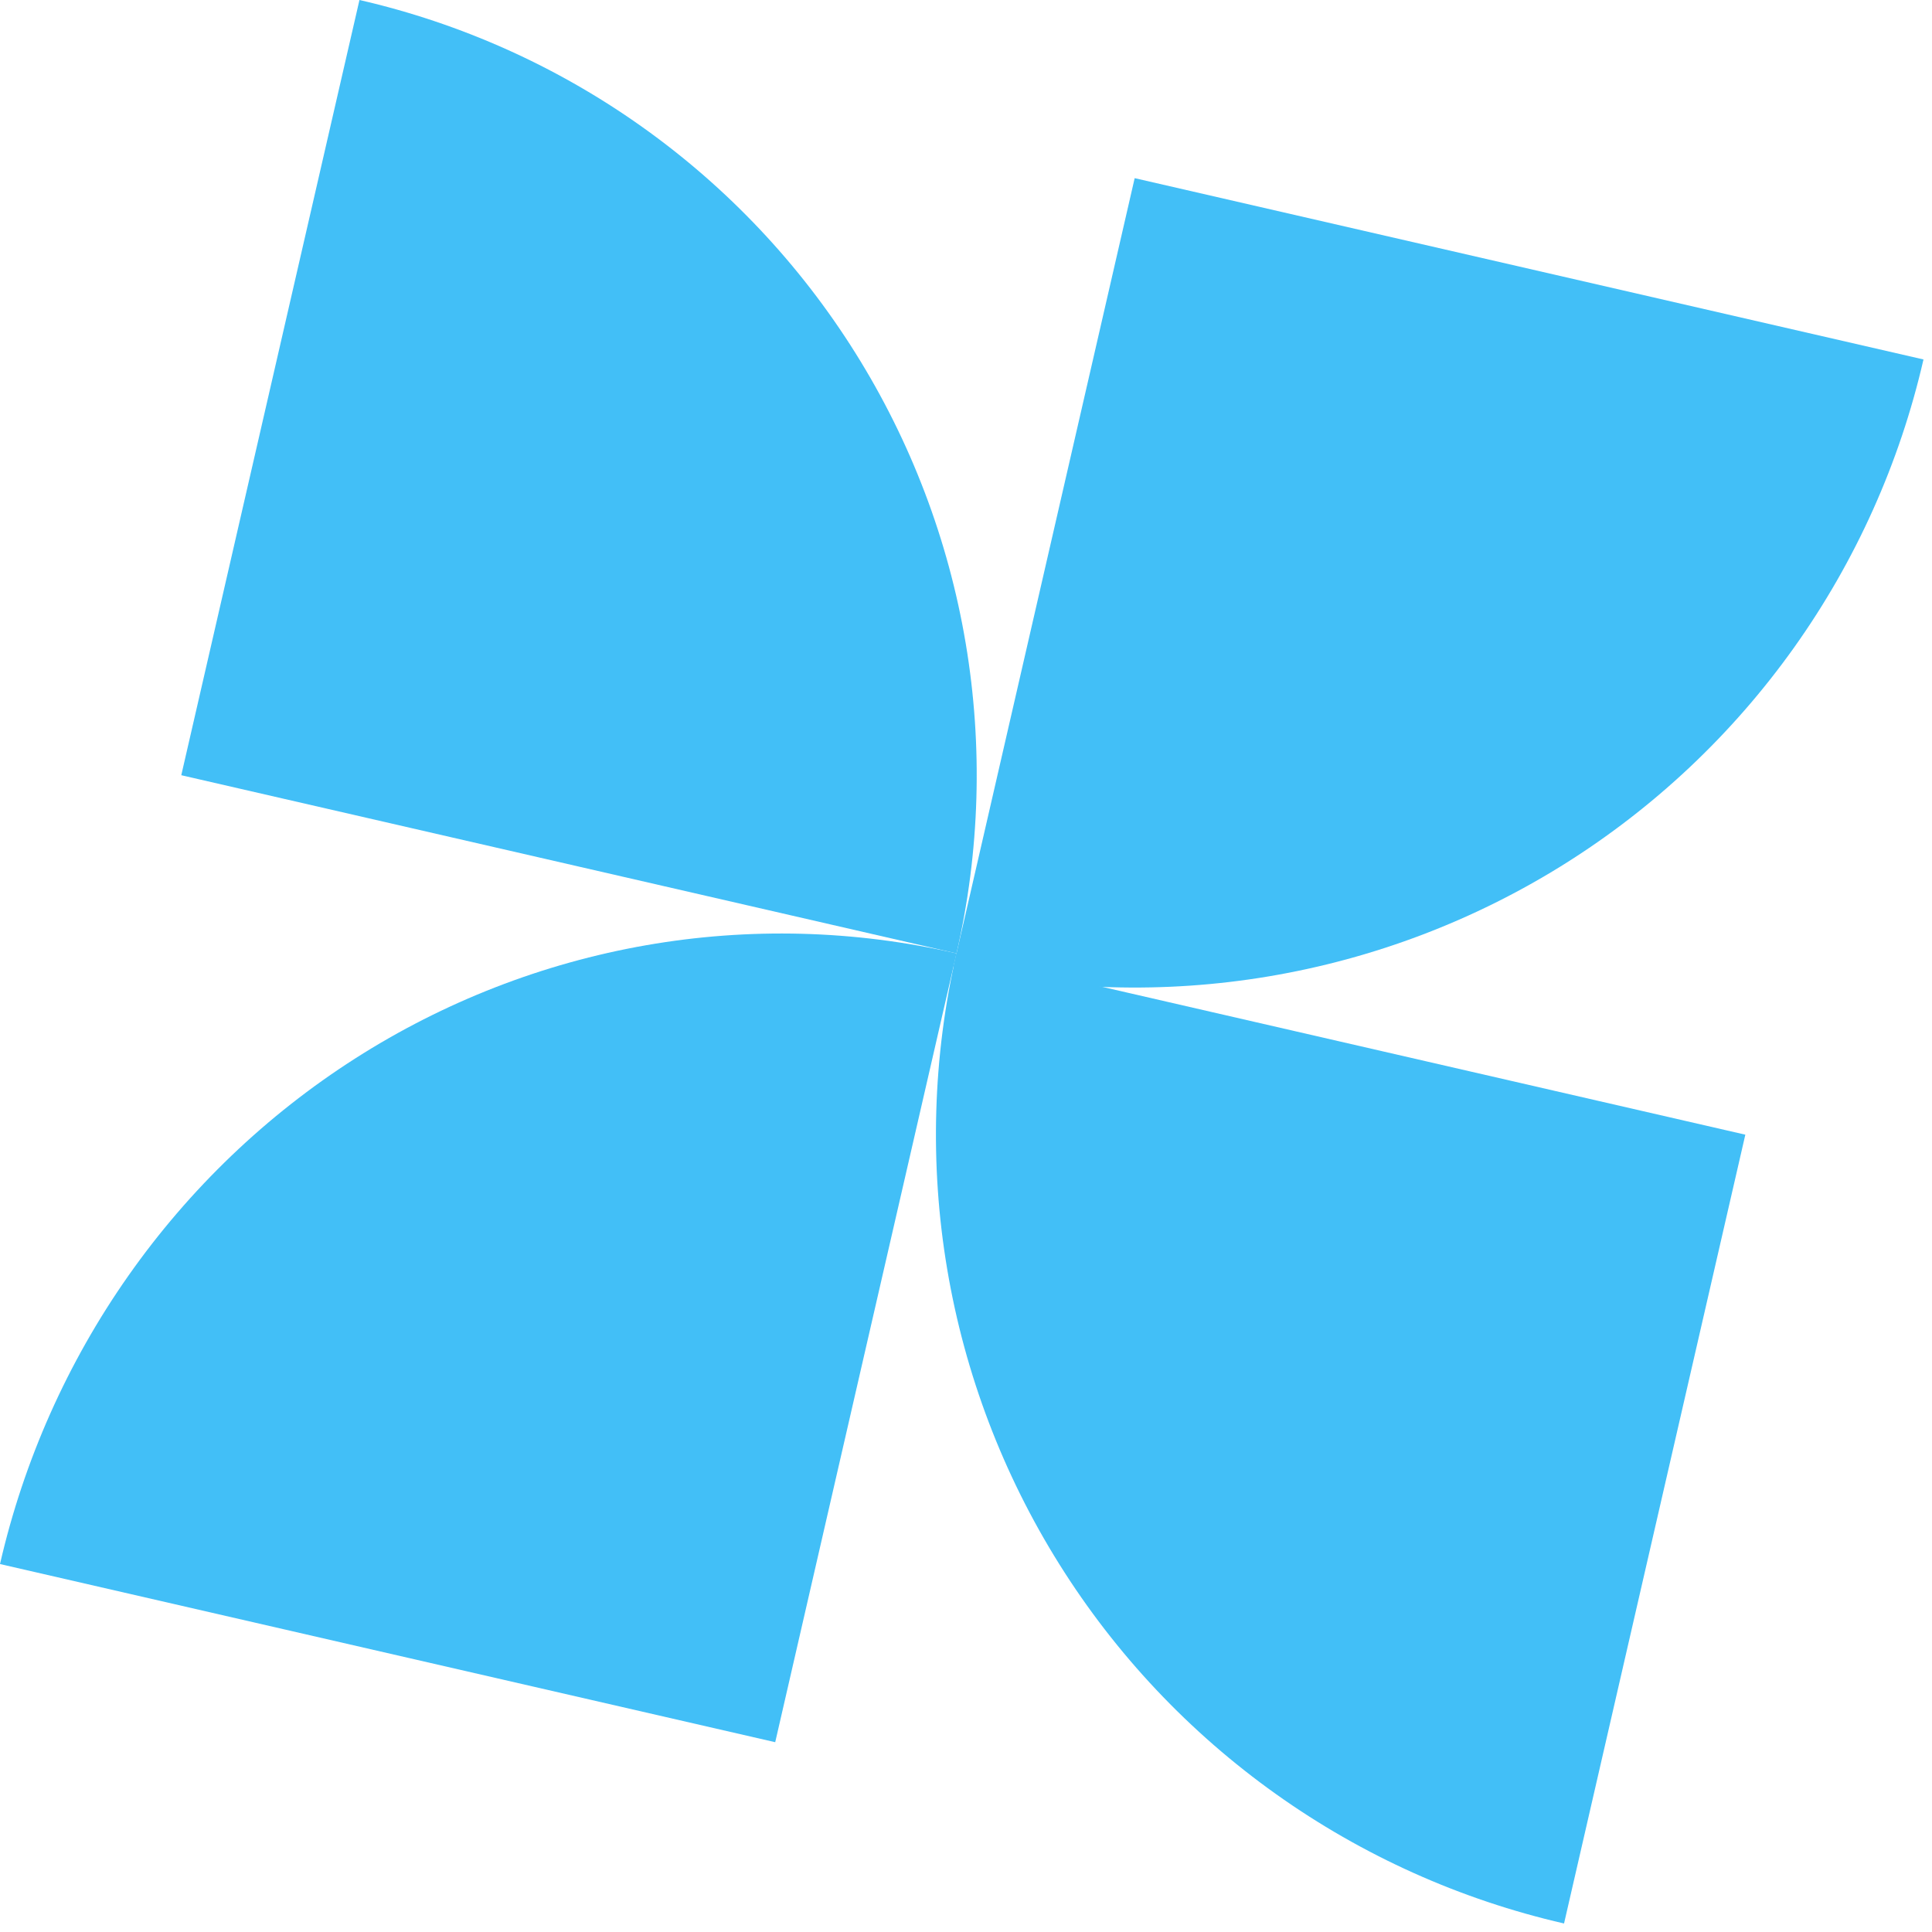 <svg width="108" height="108" viewBox="0 0 108 108" fill="none" xmlns="http://www.w3.org/2000/svg">
<g opacity="0.75">
<path d="M53.295 54.055C59.085 55.386 65.081 55.563 70.941 54.577C76.8 53.59 82.407 51.459 87.443 48.306C92.479 45.152 96.844 41.038 100.29 36.197C103.735 31.356 106.194 25.884 107.524 20.094L63.429 9.959L53.295 54.055Z" fill="#03A9F4"/>
<path d="M53.469 53.294C52.139 59.085 51.961 65.081 52.948 70.941C53.934 76.8 56.065 82.407 59.219 87.443C62.372 92.479 66.487 96.844 71.328 100.29C76.168 103.735 81.64 106.194 87.431 107.524L97.565 63.429L53.469 53.294Z" fill="#03A9F4"/>
<path d="M53.47 53.295C47.779 51.987 41.881 51.832 36.114 52.84C30.348 53.848 24.824 55.998 19.859 59.167C14.893 62.337 10.584 66.465 7.177 71.314C3.77 76.164 1.331 81.64 0 87.431L43.335 97.39L53.47 53.295Z" fill="#03A9F4"/>
<path d="M53.469 53.295C54.777 47.604 54.952 41.711 53.982 35.953C53.013 30.195 50.919 24.684 47.819 19.735C44.72 14.786 40.676 10.496 35.919 7.11C31.162 3.724 25.785 1.308 20.094 -0L10.134 43.335L53.469 53.295Z" fill="#03A9F4"/>
</g>
</svg>
